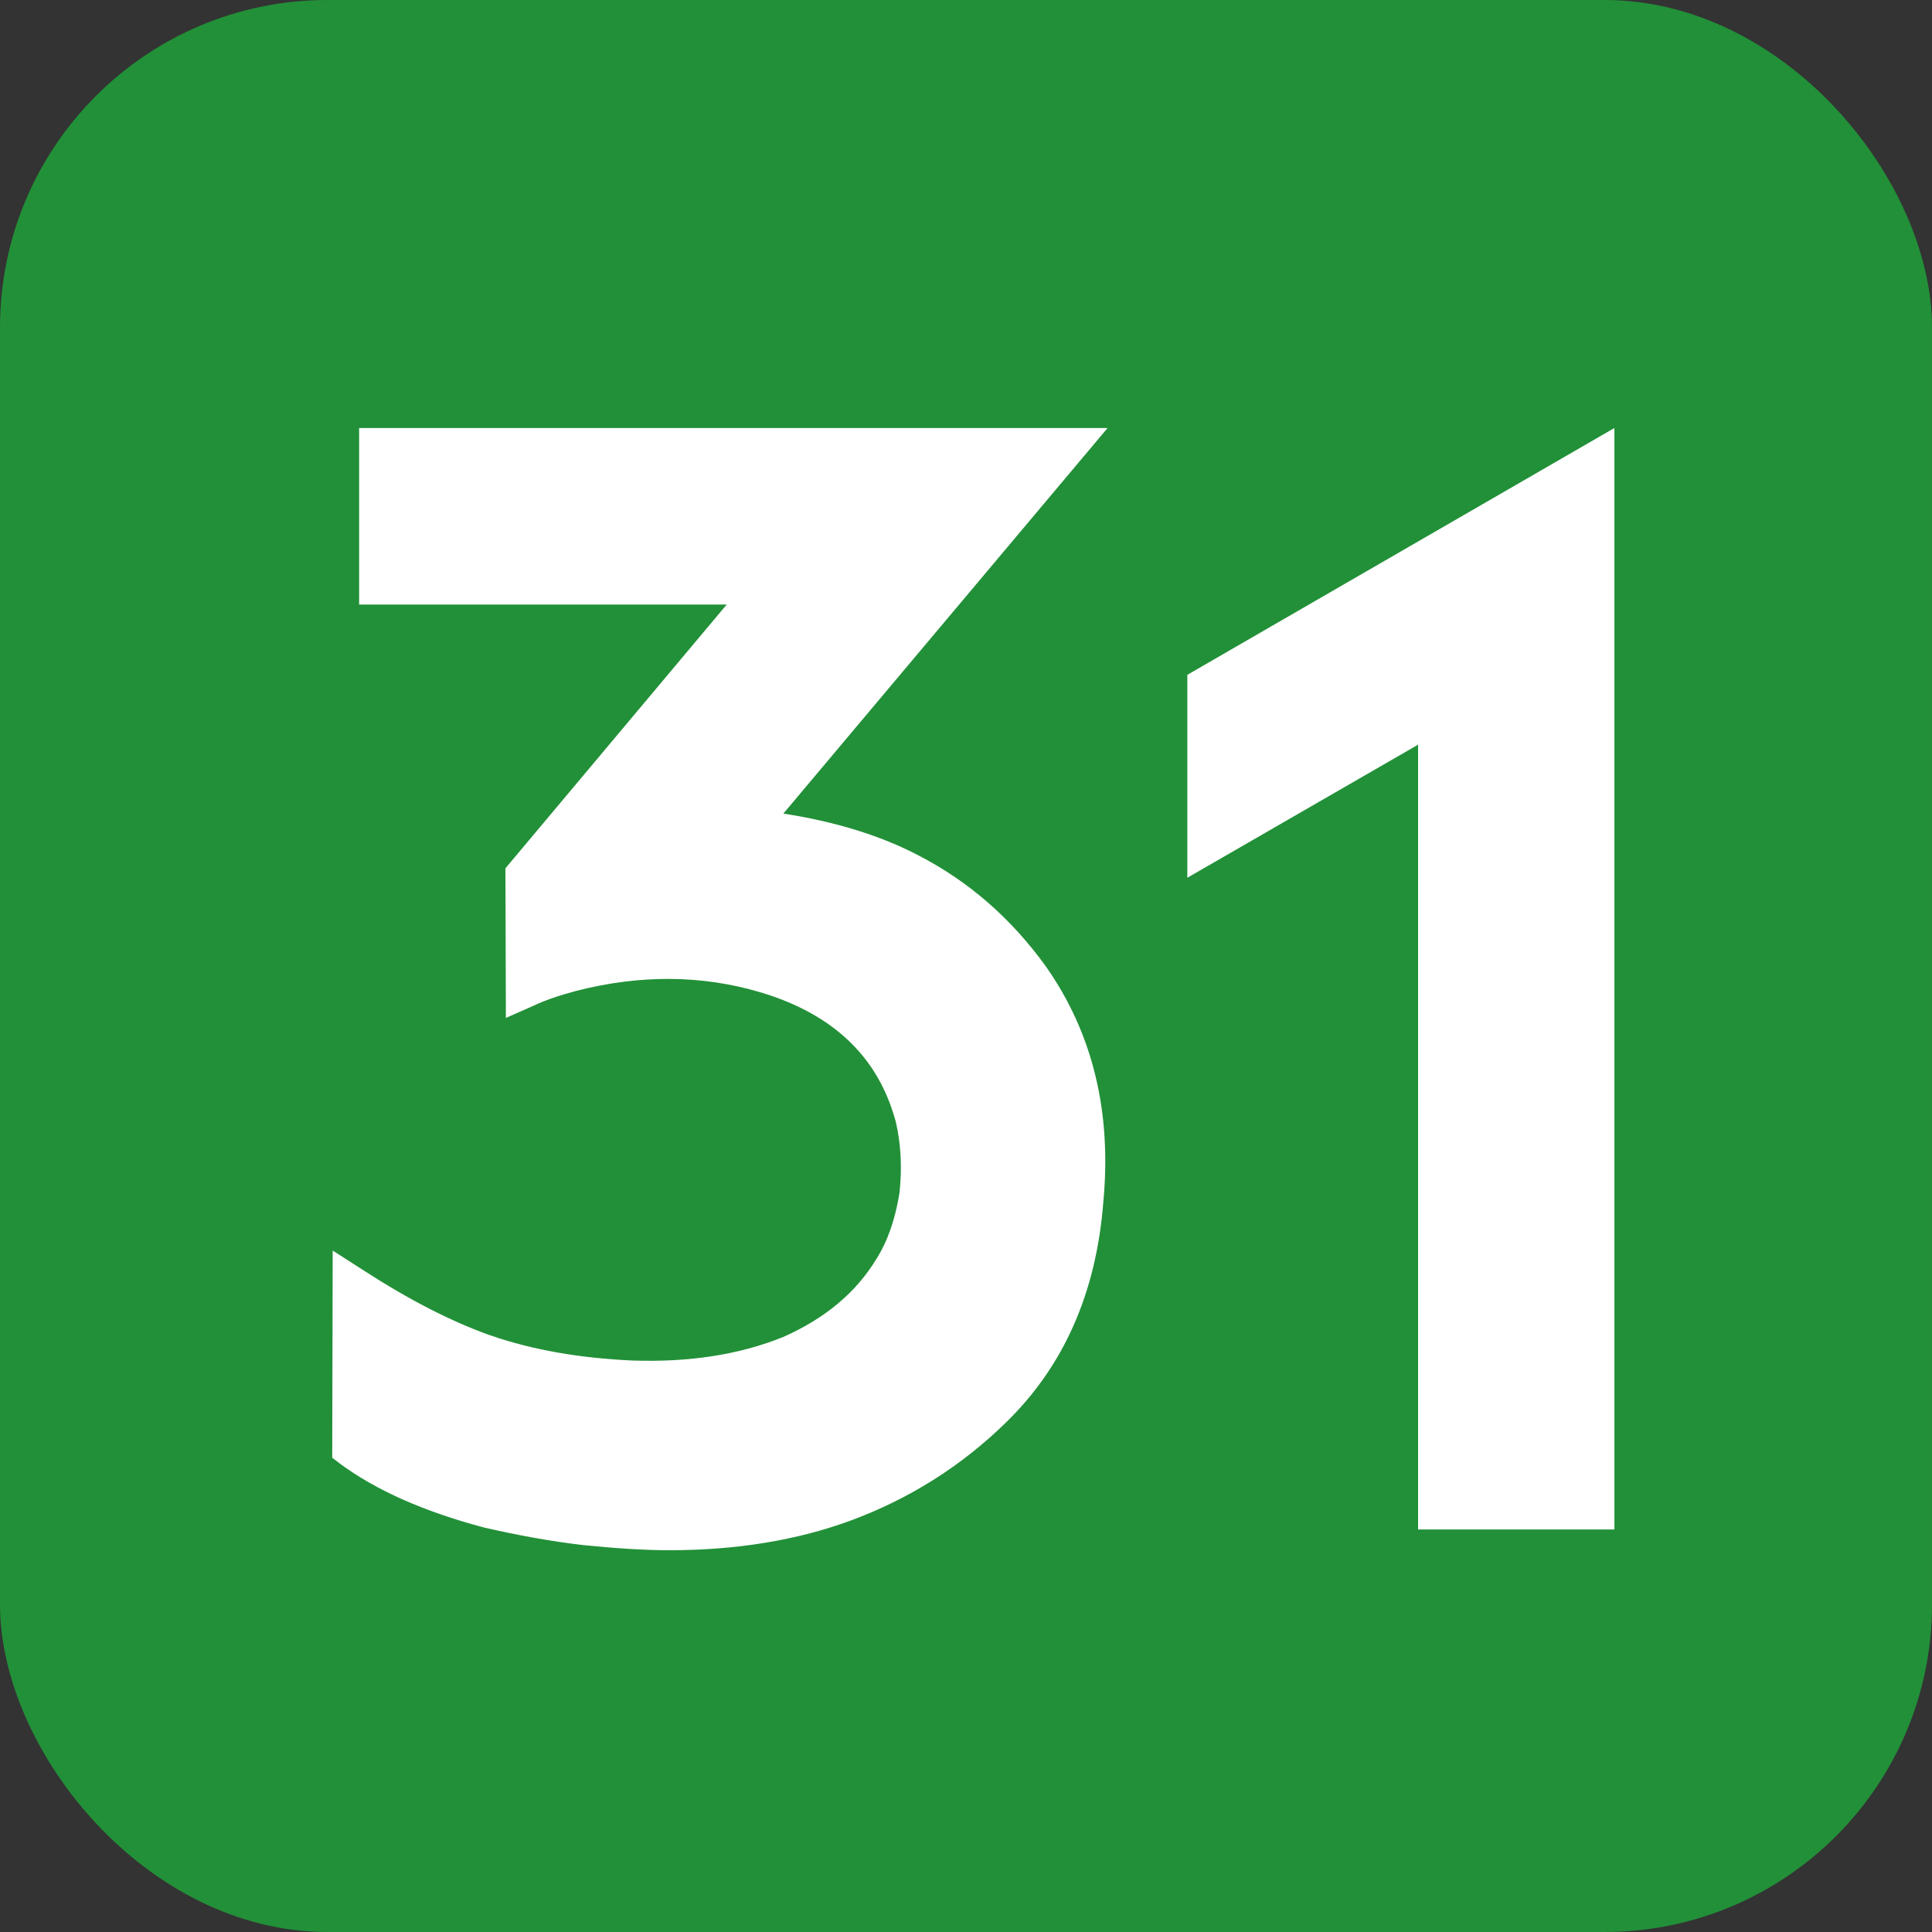 <?xml version="1.0" encoding="UTF-8"?>
<!DOCTYPE svg PUBLIC "-//W3C//DTD SVG 1.1//EN" "http://www.w3.org/Graphics/SVG/1.1/DTD/svg11.dtd">
<!-- Creator: CorelDRAW 2021.5 -->
<svg xmlns="http://www.w3.org/2000/svg" xml:space="preserve" width="520px" height="520px" version="1.1" style="shape-rendering:geometricPrecision; text-rendering:geometricPrecision; image-rendering:optimizeQuality; fill-rule:evenodd; clip-rule:evenodd"
viewBox="0 0 40.94 40.94"
 xmlns:xlink="http://www.w3.org/1999/xlink"
 xmlns:xodm="http://www.corel.com/coreldraw/odm/2003">
 <rect x="0" y="0" width="40.94" height="40.94" fill="#333333" stroke="none"/>
 <defs>
  <style type="text/css">
   <![CDATA[
    .fil0 {fill:#229038}
    .fil1 {fill:white;fill-rule:nonzero}
   ]]>
  </style>
 </defs>
 <g id="Layer_x0020_1">
  <rect class="fil0" width="40.94" height="40.94" rx="6.94" ry="6.94"/>
  <path class="fil1" d="M15.4 12.81l-7.79 0 0 -3.74 15.86 0 -6.87 8.17c1.09,0.17 2.05,0.46 2.87,0.89 1.06,0.55 1.96,1.33 2.7,2.36 0.98,1.4 1.39,3.06 1.21,4.98 -0.15,1.93 -0.84,3.48 -2.06,4.67 -0.95,0.93 -2.05,1.62 -3.29,2.08 -1.14,0.42 -2.43,0.63 -3.84,0.63 -0.54,0 -1.15,-0.04 -1.84,-0.11 -0.69,-0.08 -1.39,-0.21 -2.09,-0.37 -1.28,-0.34 -2.29,-0.79 -3.05,-1.35l-0.17 -0.13 0.01 -4.39 0.67 0.43c0.96,0.62 1.84,1.07 2.65,1.36 0.92,0.32 1.93,0.49 3.03,0.54 1.2,0.04 2.26,-0.12 3.2,-0.5 0.88,-0.39 1.54,-0.94 1.97,-1.65 0.24,-0.38 0.4,-0.84 0.49,-1.4 0.06,-0.54 0.03,-1.05 -0.08,-1.52 -0.06,-0.21 -0.12,-0.38 -0.18,-0.52 -0.45,-1.07 -1.35,-1.82 -2.71,-2.22 -1.23,-0.36 -2.53,-0.37 -3.89,-0.02 -0.37,0.1 -0.66,0.2 -0.89,0.31l-0.59 0.26 -0.01 -3.17 4.69 -5.59z"/>
  <polygon class="fil1" points="33.85,32.41 30.05,32.41 30.05,15.78 25.16,18.6 25.16,14.3 34.21,9.07 34.21,32.41 "/>
 </g>
</svg>
